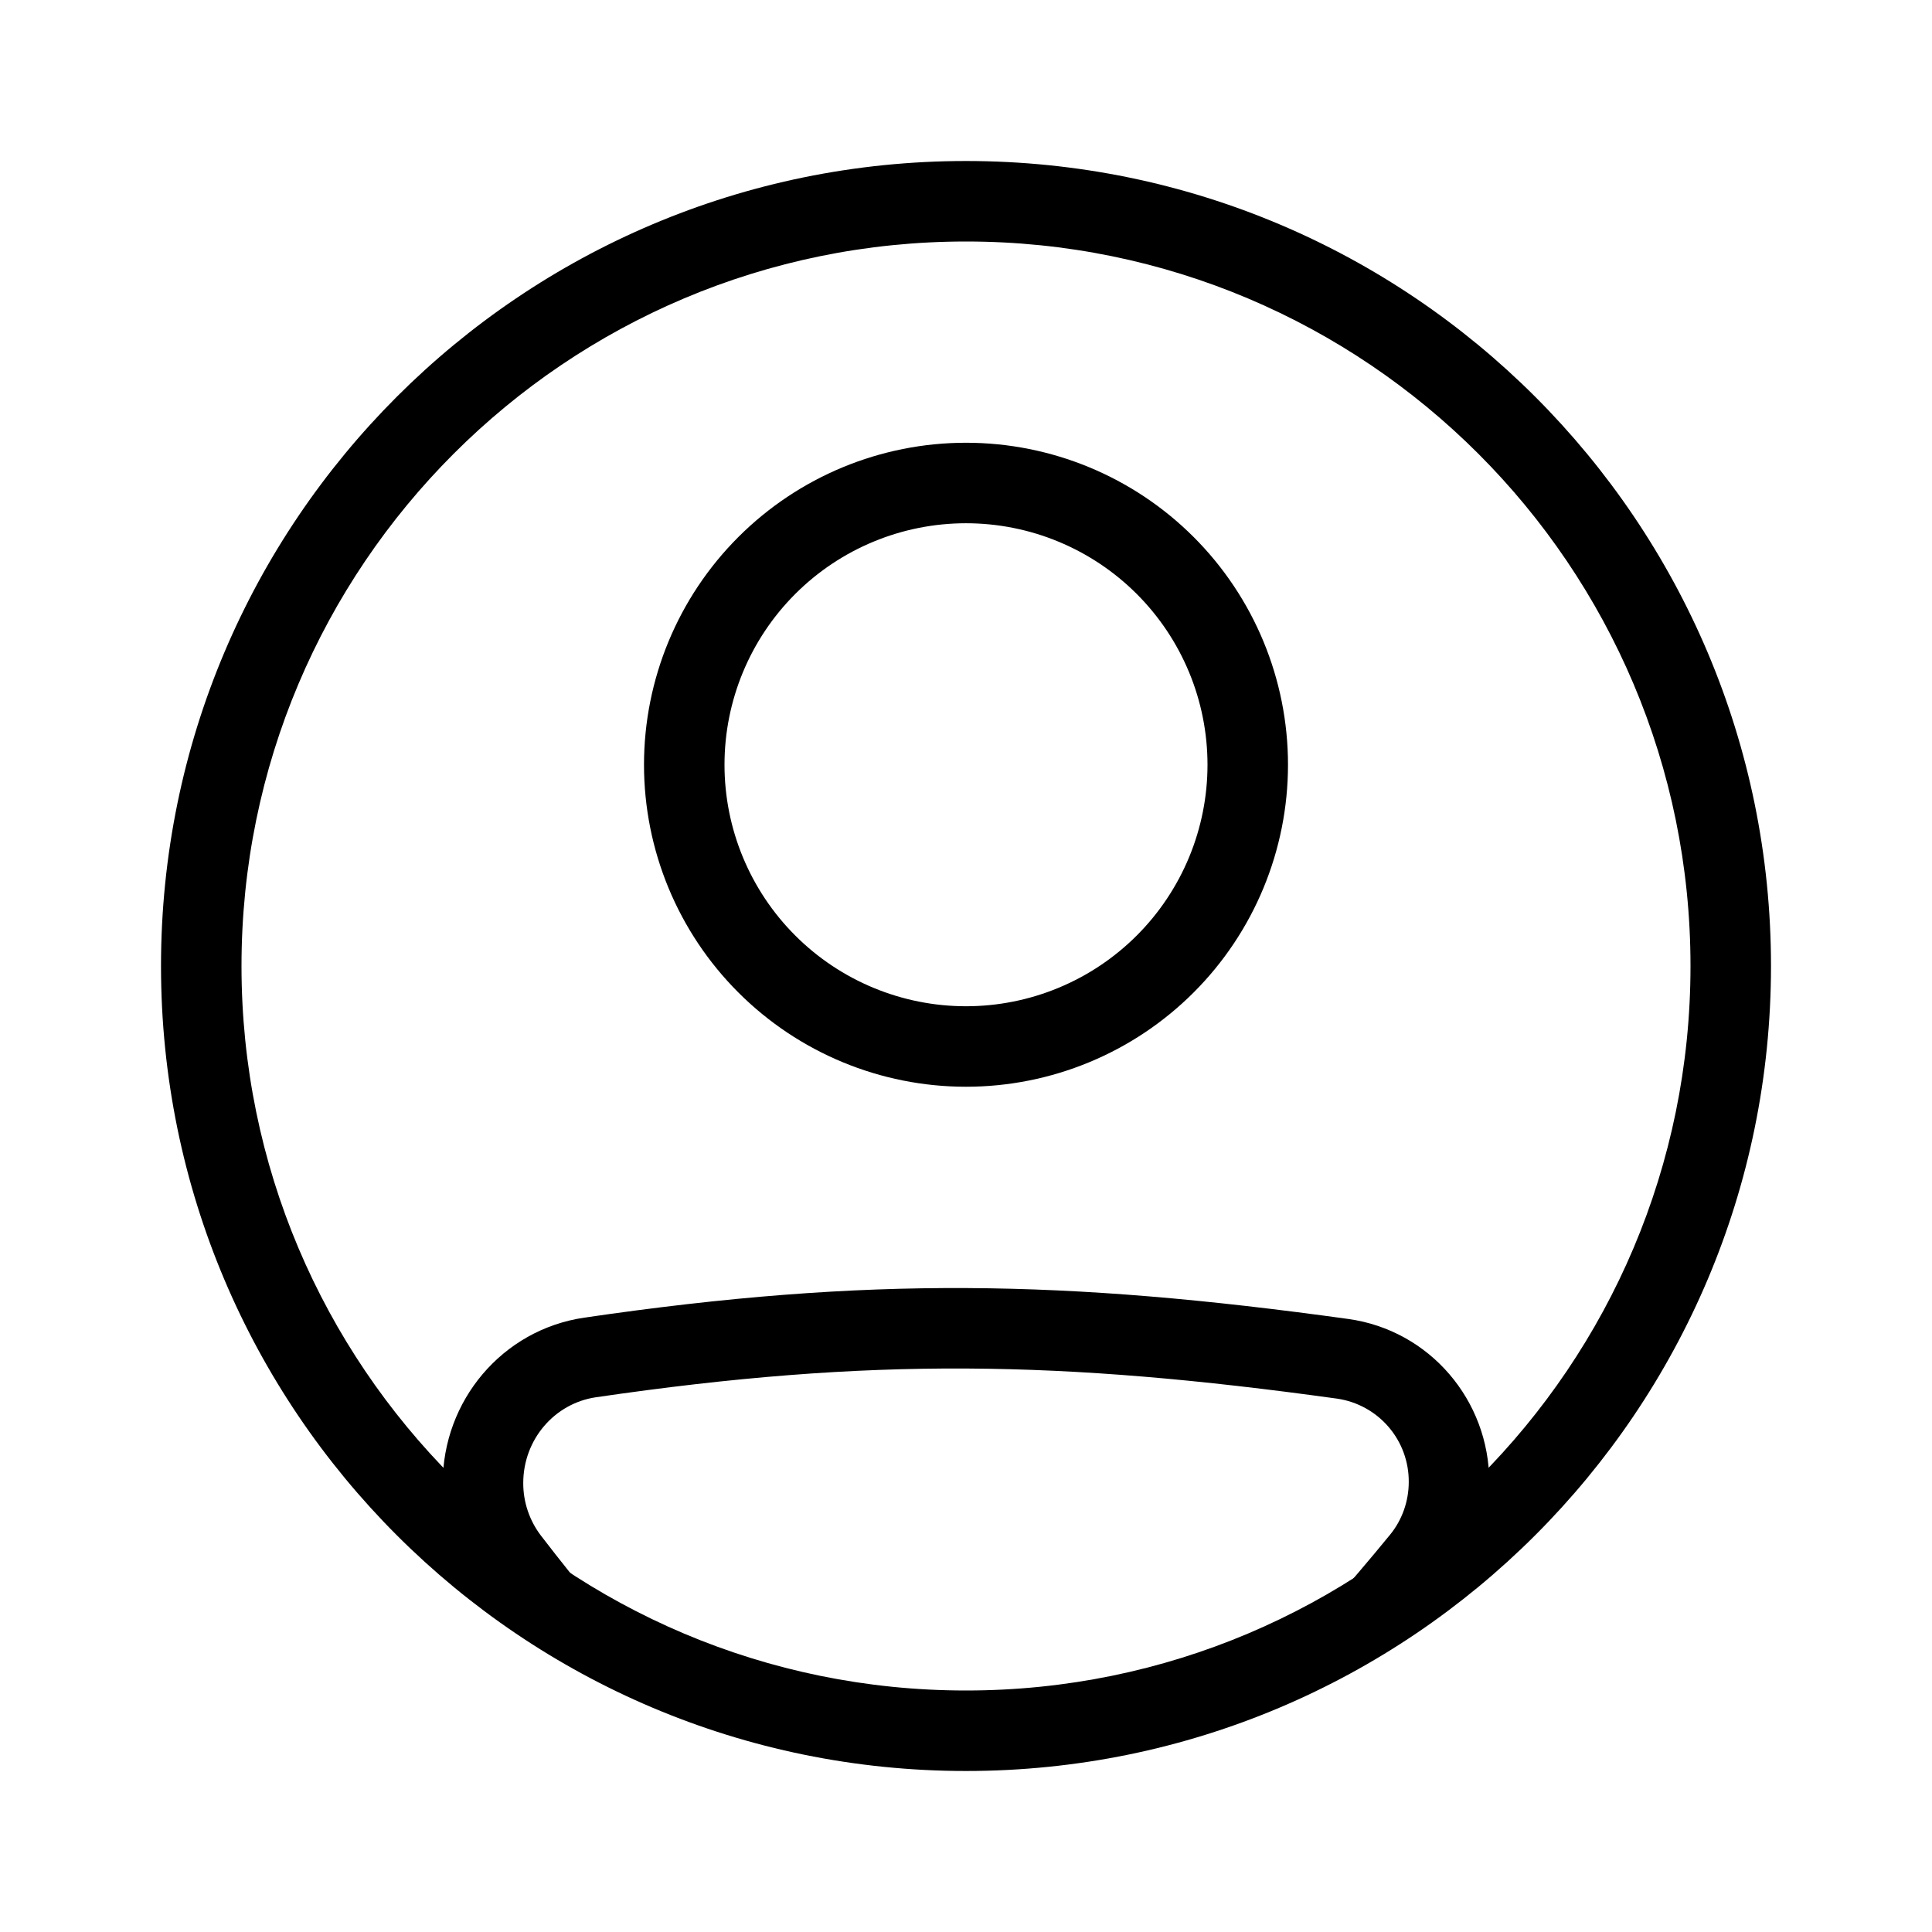 <svg width="167" height="167" viewBox="0 0 167 167" fill="none" xmlns="http://www.w3.org/2000/svg">
<path fill-rule="evenodd" clip-rule="evenodd" d="M51.523 120.776C75.338 117.297 91.735 117.596 115.581 120.897C117.308 121.148 118.886 122.015 120.024 123.338C121.162 124.661 121.782 126.351 121.771 128.096C121.771 129.766 121.197 131.387 120.16 132.654C118.353 134.862 116.502 137.033 114.607 139.167H123.796C124.373 138.478 124.954 137.775 125.542 137.062C127.606 134.531 128.732 131.365 128.729 128.099C128.729 121.054 123.587 114.983 116.535 114.009C92.125 110.63 75.063 110.307 50.517 113.894C43.392 114.934 38.271 121.099 38.271 128.193C38.271 131.342 39.297 134.456 41.242 136.978C41.816 137.723 42.383 138.453 42.947 139.17H51.913C50.15 137.06 48.431 134.914 46.756 132.734C45.761 131.428 45.224 129.831 45.229 128.19C45.229 124.443 47.922 121.301 51.523 120.776ZM83.5 86.979C86.241 86.979 88.956 86.439 91.488 85.39C94.021 84.341 96.322 82.803 98.261 80.865C100.199 78.927 101.737 76.625 102.786 74.093C103.835 71.56 104.375 68.845 104.375 66.104C104.375 63.363 103.835 60.648 102.786 58.116C101.737 55.583 100.199 53.282 98.261 51.343C96.322 49.405 94.021 47.867 91.488 46.818C88.956 45.769 86.241 45.229 83.5 45.229C77.963 45.229 72.654 47.428 68.739 51.343C64.824 55.258 62.625 60.568 62.625 66.104C62.625 71.641 64.824 76.95 68.739 80.865C72.654 84.78 77.963 86.979 83.5 86.979V86.979ZM83.5 93.937C90.882 93.937 97.961 91.005 103.181 85.785C108.401 80.566 111.333 73.486 111.333 66.104C111.333 58.722 108.401 51.643 103.181 46.423C97.961 41.203 90.882 38.271 83.5 38.271C76.118 38.271 69.038 41.203 63.819 46.423C58.599 51.643 55.667 58.722 55.667 66.104C55.667 73.486 58.599 80.566 63.819 85.785C69.038 91.005 76.118 93.937 83.5 93.937V93.937Z" fill="black"/>
<path fill-rule="evenodd" clip-rule="evenodd" d="M83.5 146.125C118.086 146.125 146.125 118.086 146.125 83.5C146.125 48.914 118.086 20.875 83.5 20.875C48.914 20.875 20.875 48.914 20.875 83.5C20.875 118.086 48.914 146.125 83.5 146.125ZM83.5 153.083C121.931 153.083 153.083 121.931 153.083 83.5C153.083 45.069 121.931 13.917 83.5 13.917C45.069 13.917 13.917 45.069 13.917 83.5C13.917 121.931 45.069 153.083 83.5 153.083Z" fill="black"/>
</svg>
